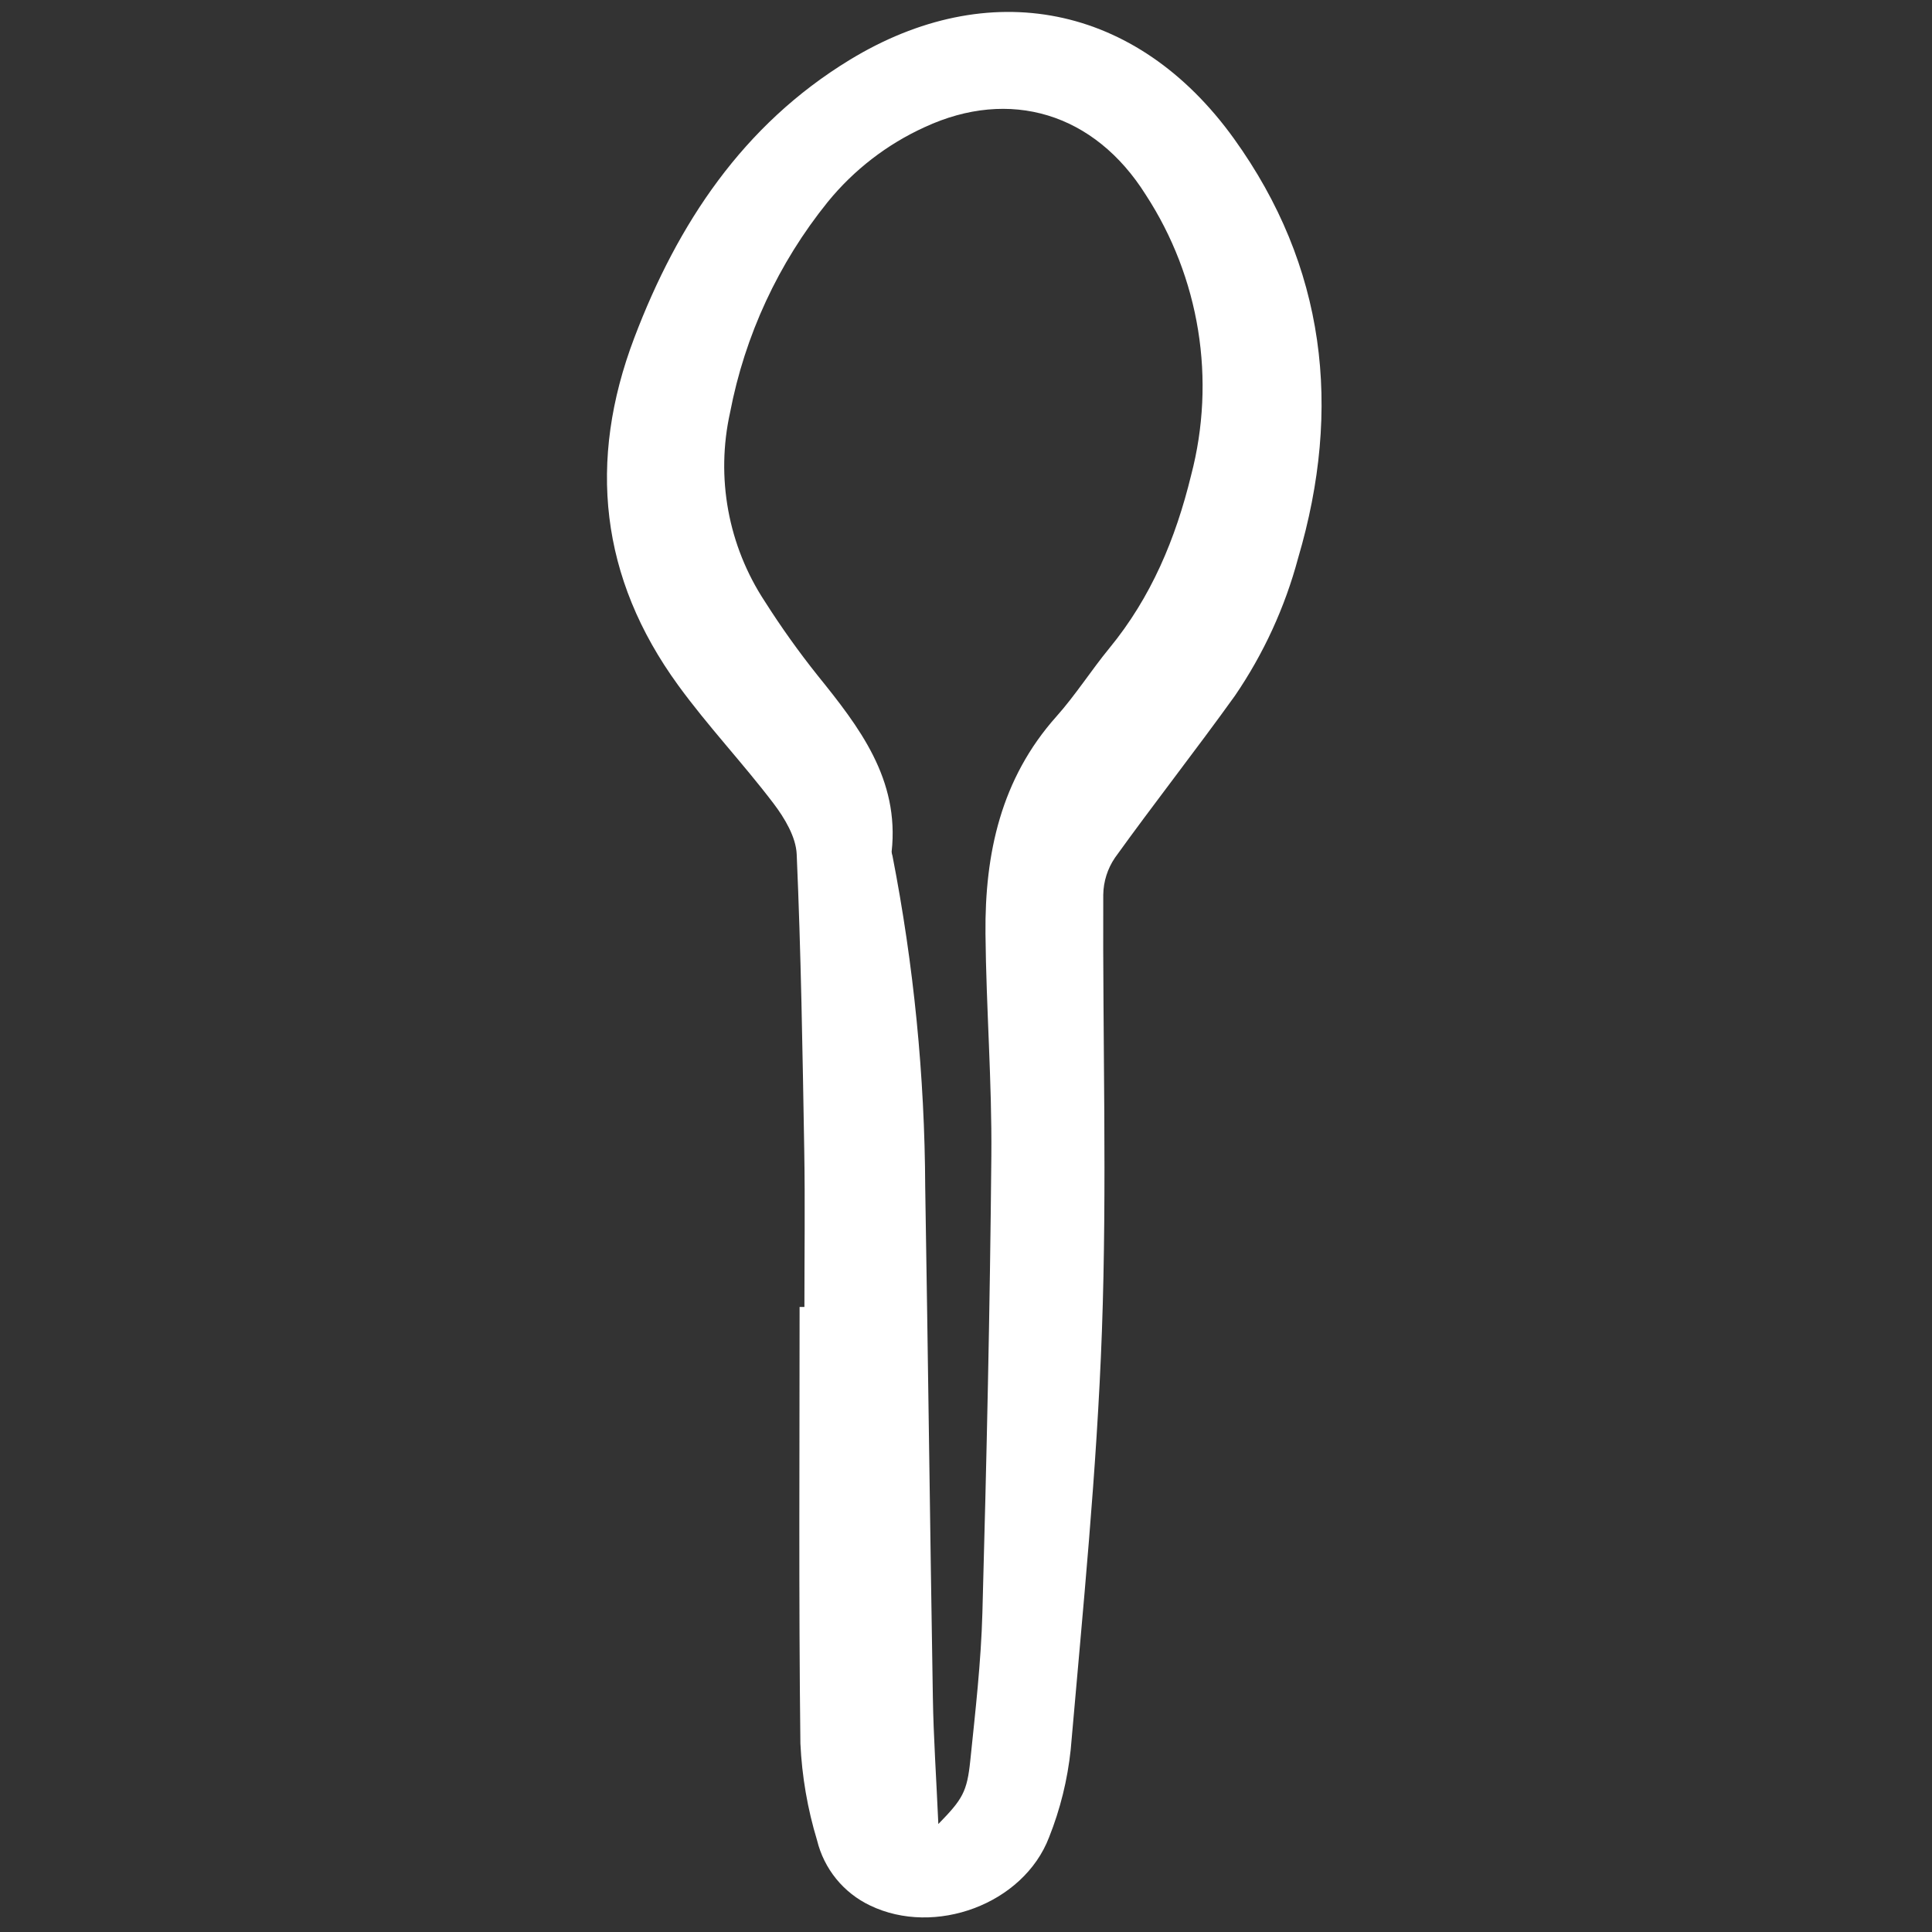 <?xml version="1.0" encoding="utf-8"?>

<!-- Uploaded to: SVG Repo, www.svgrepo.com, Generator: SVG Repo Mixer Tools -->
<svg width="800px" height="800px" viewBox="-49 0 158 158" fill="none" xmlns="http://www.w3.org/2000/svg">
<rect x="-49" y="0" width="158" height="158" fill="#333333" stroke="none"/>
<g clip-path="url(#clip0)">
<path d="M16.785 106.886C16.785 102.62 16.845 98.354 16.772 94.091C16.634 86.012 16.506 77.93 16.154 69.859C16.092 68.445 15.169 66.91 14.269 65.719C11.76 62.415 8.887 59.381 6.452 56.029C0.075 47.261 -0.959 37.721 2.871 27.633C6.423 18.273 11.765 10.219 20.474 4.906C31.814 -2.012 43.931 0.246 51.913 11.338C59.408 21.755 60.783 33.371 57.159 45.645C56.085 49.663 54.337 53.469 51.99 56.903C48.785 61.366 45.389 65.686 42.182 70.146C41.575 71.037 41.243 72.087 41.225 73.165C41.17 85.064 41.544 96.975 41.115 108.857C40.703 120.286 39.551 131.691 38.562 143.092C38.303 145.546 37.71 147.953 36.797 150.246C34.704 155.732 27.445 158.384 22.154 155.831C21.082 155.321 20.137 154.579 19.388 153.659C18.639 152.739 18.104 151.663 17.822 150.51C17.04 147.934 16.582 145.271 16.457 142.582C16.314 130.684 16.391 118.783 16.391 106.883L16.785 106.886ZM27.738 149.17C29.725 147.136 30.088 146.538 30.353 143.959C30.767 139.943 31.23 135.919 31.341 131.889C31.683 119.439 31.962 106.986 32.073 94.533C32.126 88.475 31.65 82.415 31.593 76.355C31.531 69.816 32.851 63.683 37.397 58.59C38.962 56.835 40.234 54.824 41.728 53.004C45.149 48.839 47.144 44.062 48.414 38.85C49.425 34.985 49.619 30.951 48.981 27.006C48.343 23.061 46.889 19.294 44.71 15.944C40.51 9.242 33.584 7.164 26.618 10.399C23.539 11.801 20.826 13.896 18.69 16.52C14.658 21.515 11.916 27.426 10.707 33.73C10.121 36.366 10.07 39.092 10.558 41.747C11.047 44.403 12.063 46.933 13.549 49.188C14.872 51.271 16.306 53.283 17.844 55.213C21.27 59.457 24.573 63.711 23.919 69.653C23.925 69.765 23.947 69.875 23.985 69.981C25.727 78.907 26.625 87.978 26.664 97.073C26.895 110.992 27.058 124.913 27.29 138.832C27.343 142.069 27.566 145.305 27.738 149.17Z" fill="#ffffff"/>
</g>
<defs>
<clipPath id="clip0">
<rect width="59.07" height="156.208" fill="white" transform="translate(0.591 0.838)"/>
</clipPath>
</defs>
</svg>